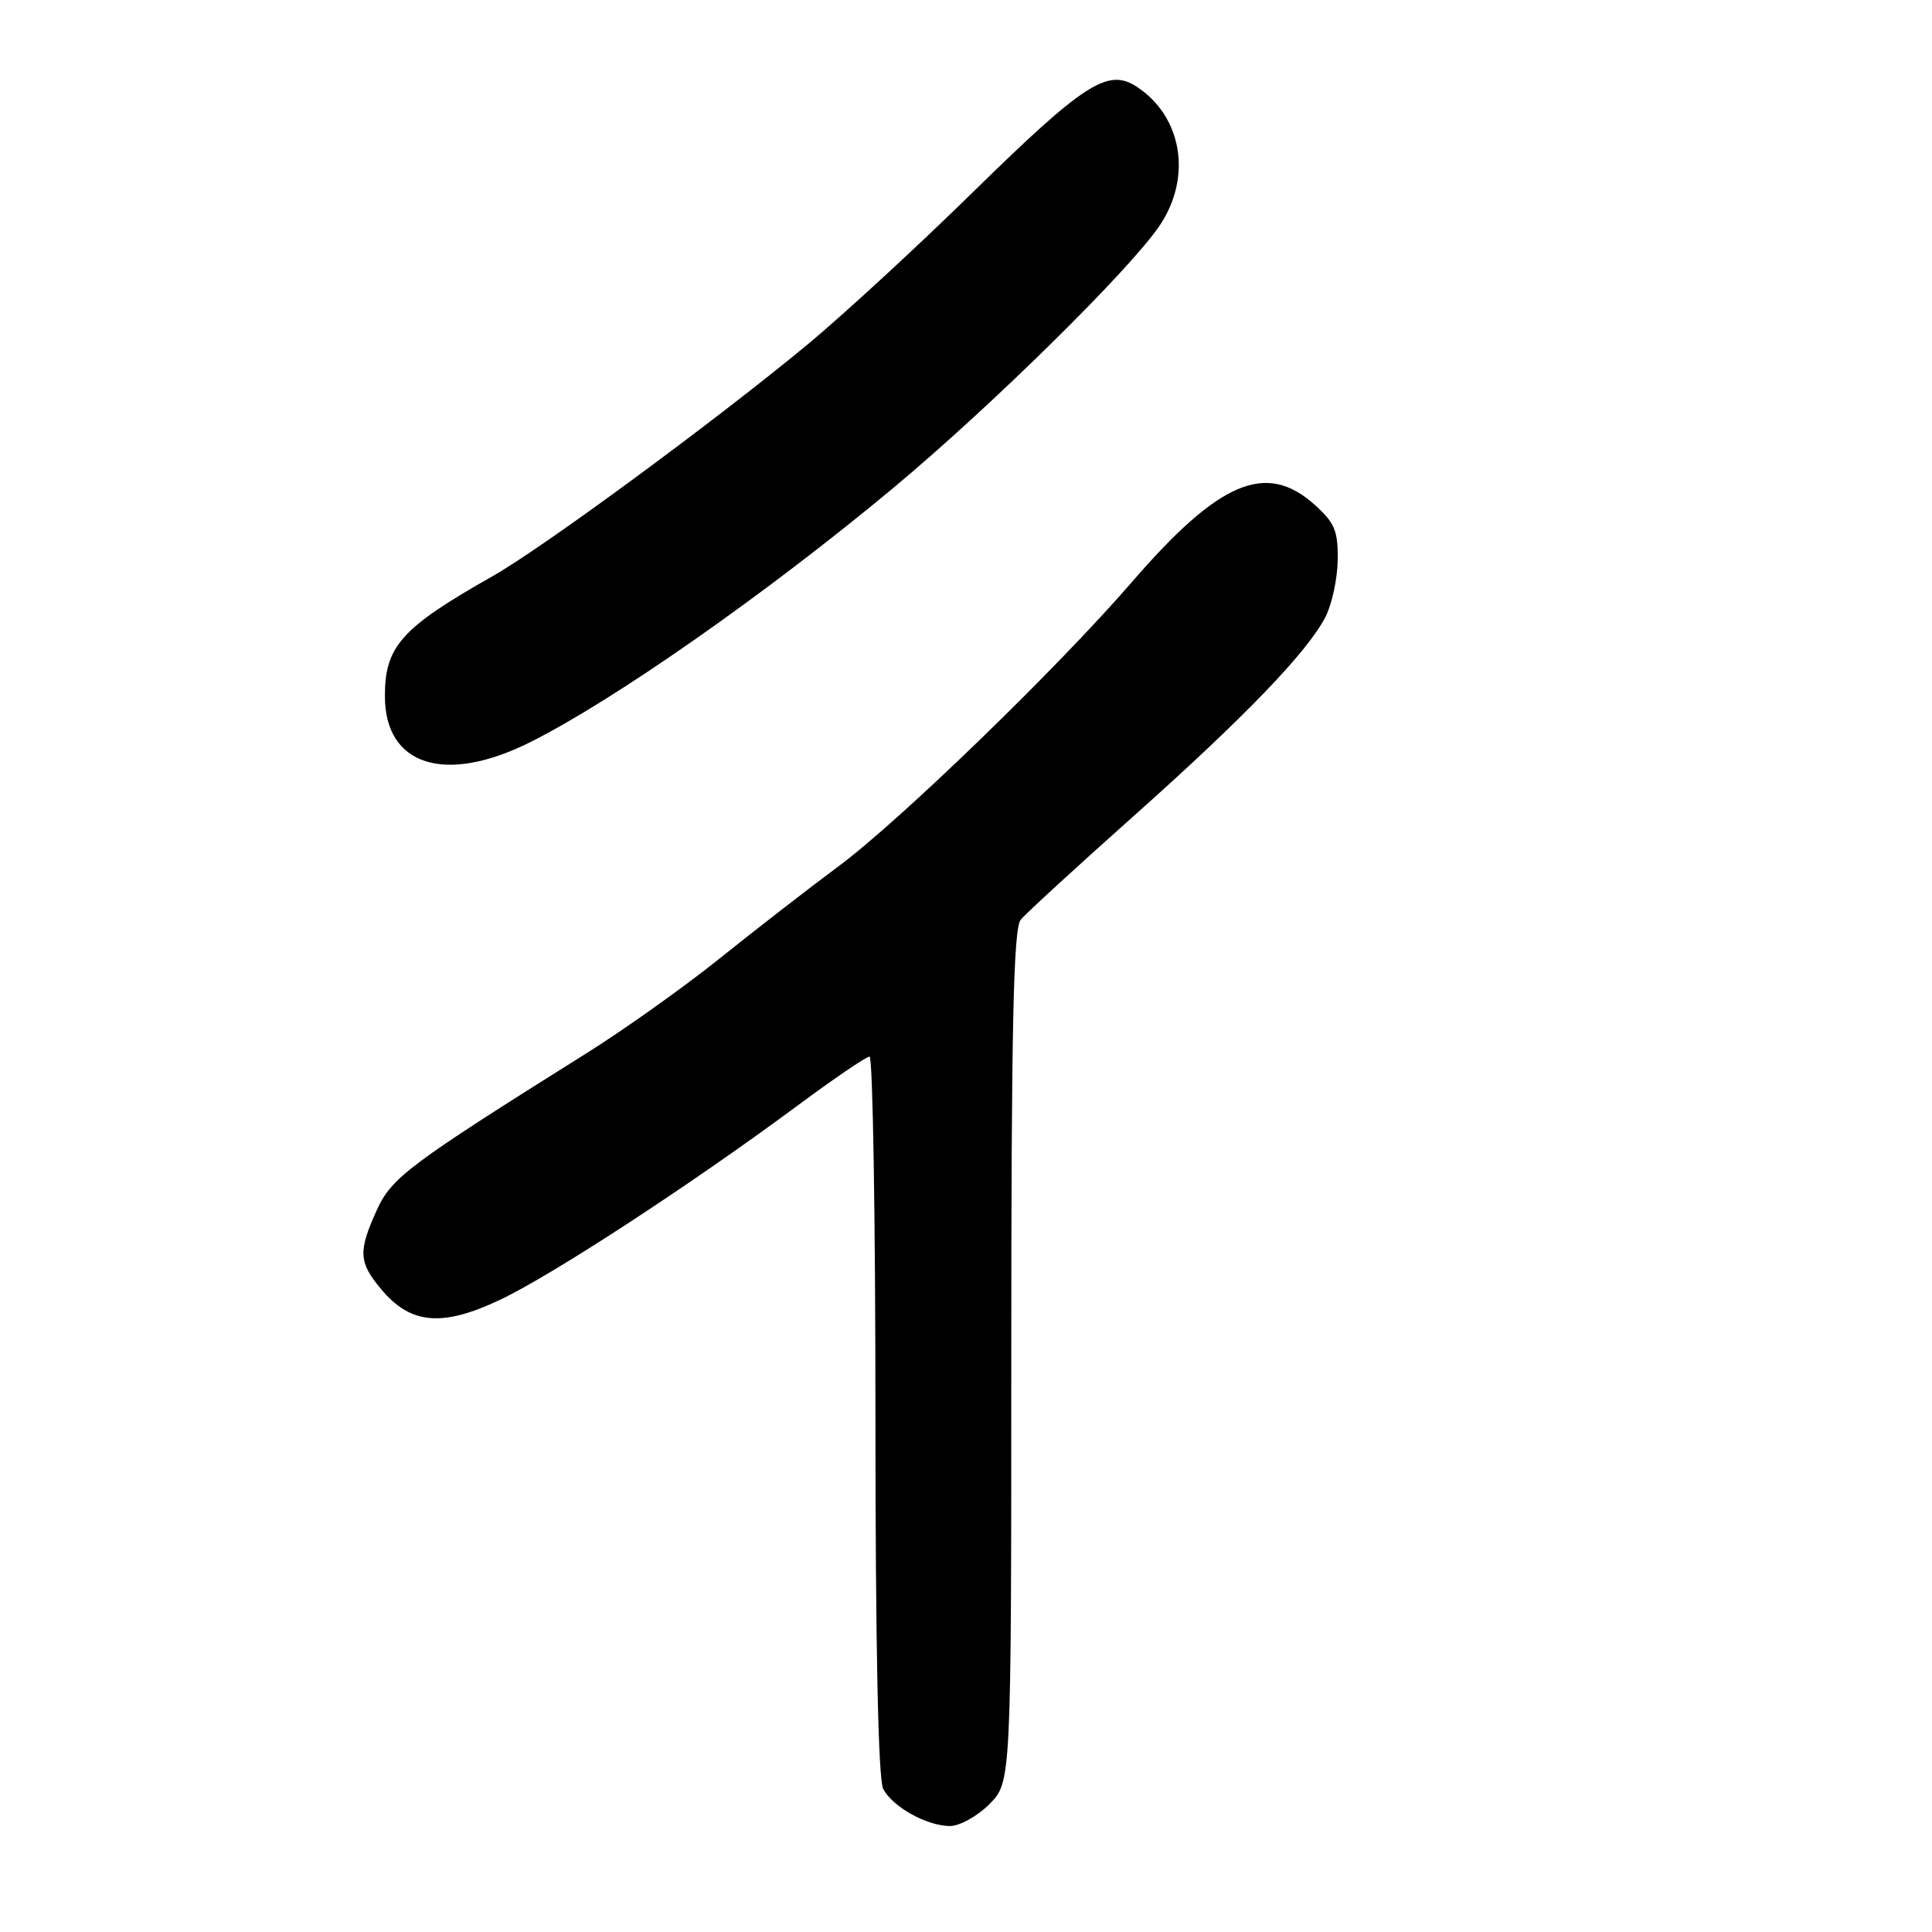 <?xml version="1.0" encoding="UTF-8" standalone="no"?>
<!DOCTYPE svg PUBLIC "-//W3C//DTD SVG 1.1//EN" "http://www.w3.org/Graphics/SVG/1.1/DTD/svg11.dtd" >
<svg xmlns="http://www.w3.org/2000/svg" xmlns:xlink="http://www.w3.org/1999/xlink" version="1.1" viewBox="0 0 256 256">
 <g >
 <path fill="currentColor"
d=" M 131.08 239.08 C 134.00 236.15 134.00 236.15 134.00 179.77 C 134.00 136.13 134.28 123.04 135.25 121.87 C 135.94 121.03 142.60 114.92 150.06 108.27 C 164.86 95.09 173.21 86.43 175.63 81.75 C 176.48 80.10 177.22 76.70 177.25 74.21 C 177.31 70.34 176.86 69.26 174.15 66.84 C 167.74 61.12 161.52 63.77 149.97 77.14 C 140.18 88.46 119.33 108.67 111.16 114.75 C 107.12 117.75 99.99 123.28 95.31 127.04 C 90.63 130.79 82.69 136.45 77.65 139.60 C 54.19 154.31 51.89 156.03 49.93 160.34 C 47.43 165.84 47.52 167.28 50.56 170.89 C 54.43 175.49 58.60 175.85 66.22 172.25 C 73.12 168.99 91.48 157.01 105.47 146.65 C 110.40 142.99 114.79 140.00 115.22 140.00 C 115.65 140.00 116.00 161.40 116.00 187.57 C 116.00 218.14 116.37 235.82 117.03 237.05 C 118.30 239.43 122.74 241.91 125.83 241.96 C 127.11 241.98 129.47 240.68 131.08 239.08 Z  M 70.28 98.33 C 81.42 92.75 101.56 78.65 118.29 64.72 C 131.28 53.90 149.77 35.69 153.68 29.86 C 157.98 23.45 156.64 15.43 150.62 11.49 C 146.81 8.99 143.67 11.01 129.01 25.37 C 121.58 32.66 111.67 41.78 107.00 45.65 C 94.69 55.84 71.93 72.58 65.25 76.36 C 53.20 83.18 51.00 85.63 51.00 92.23 C 51.00 101.47 58.98 103.99 70.28 98.33 Z "/>
</g>
</svg>